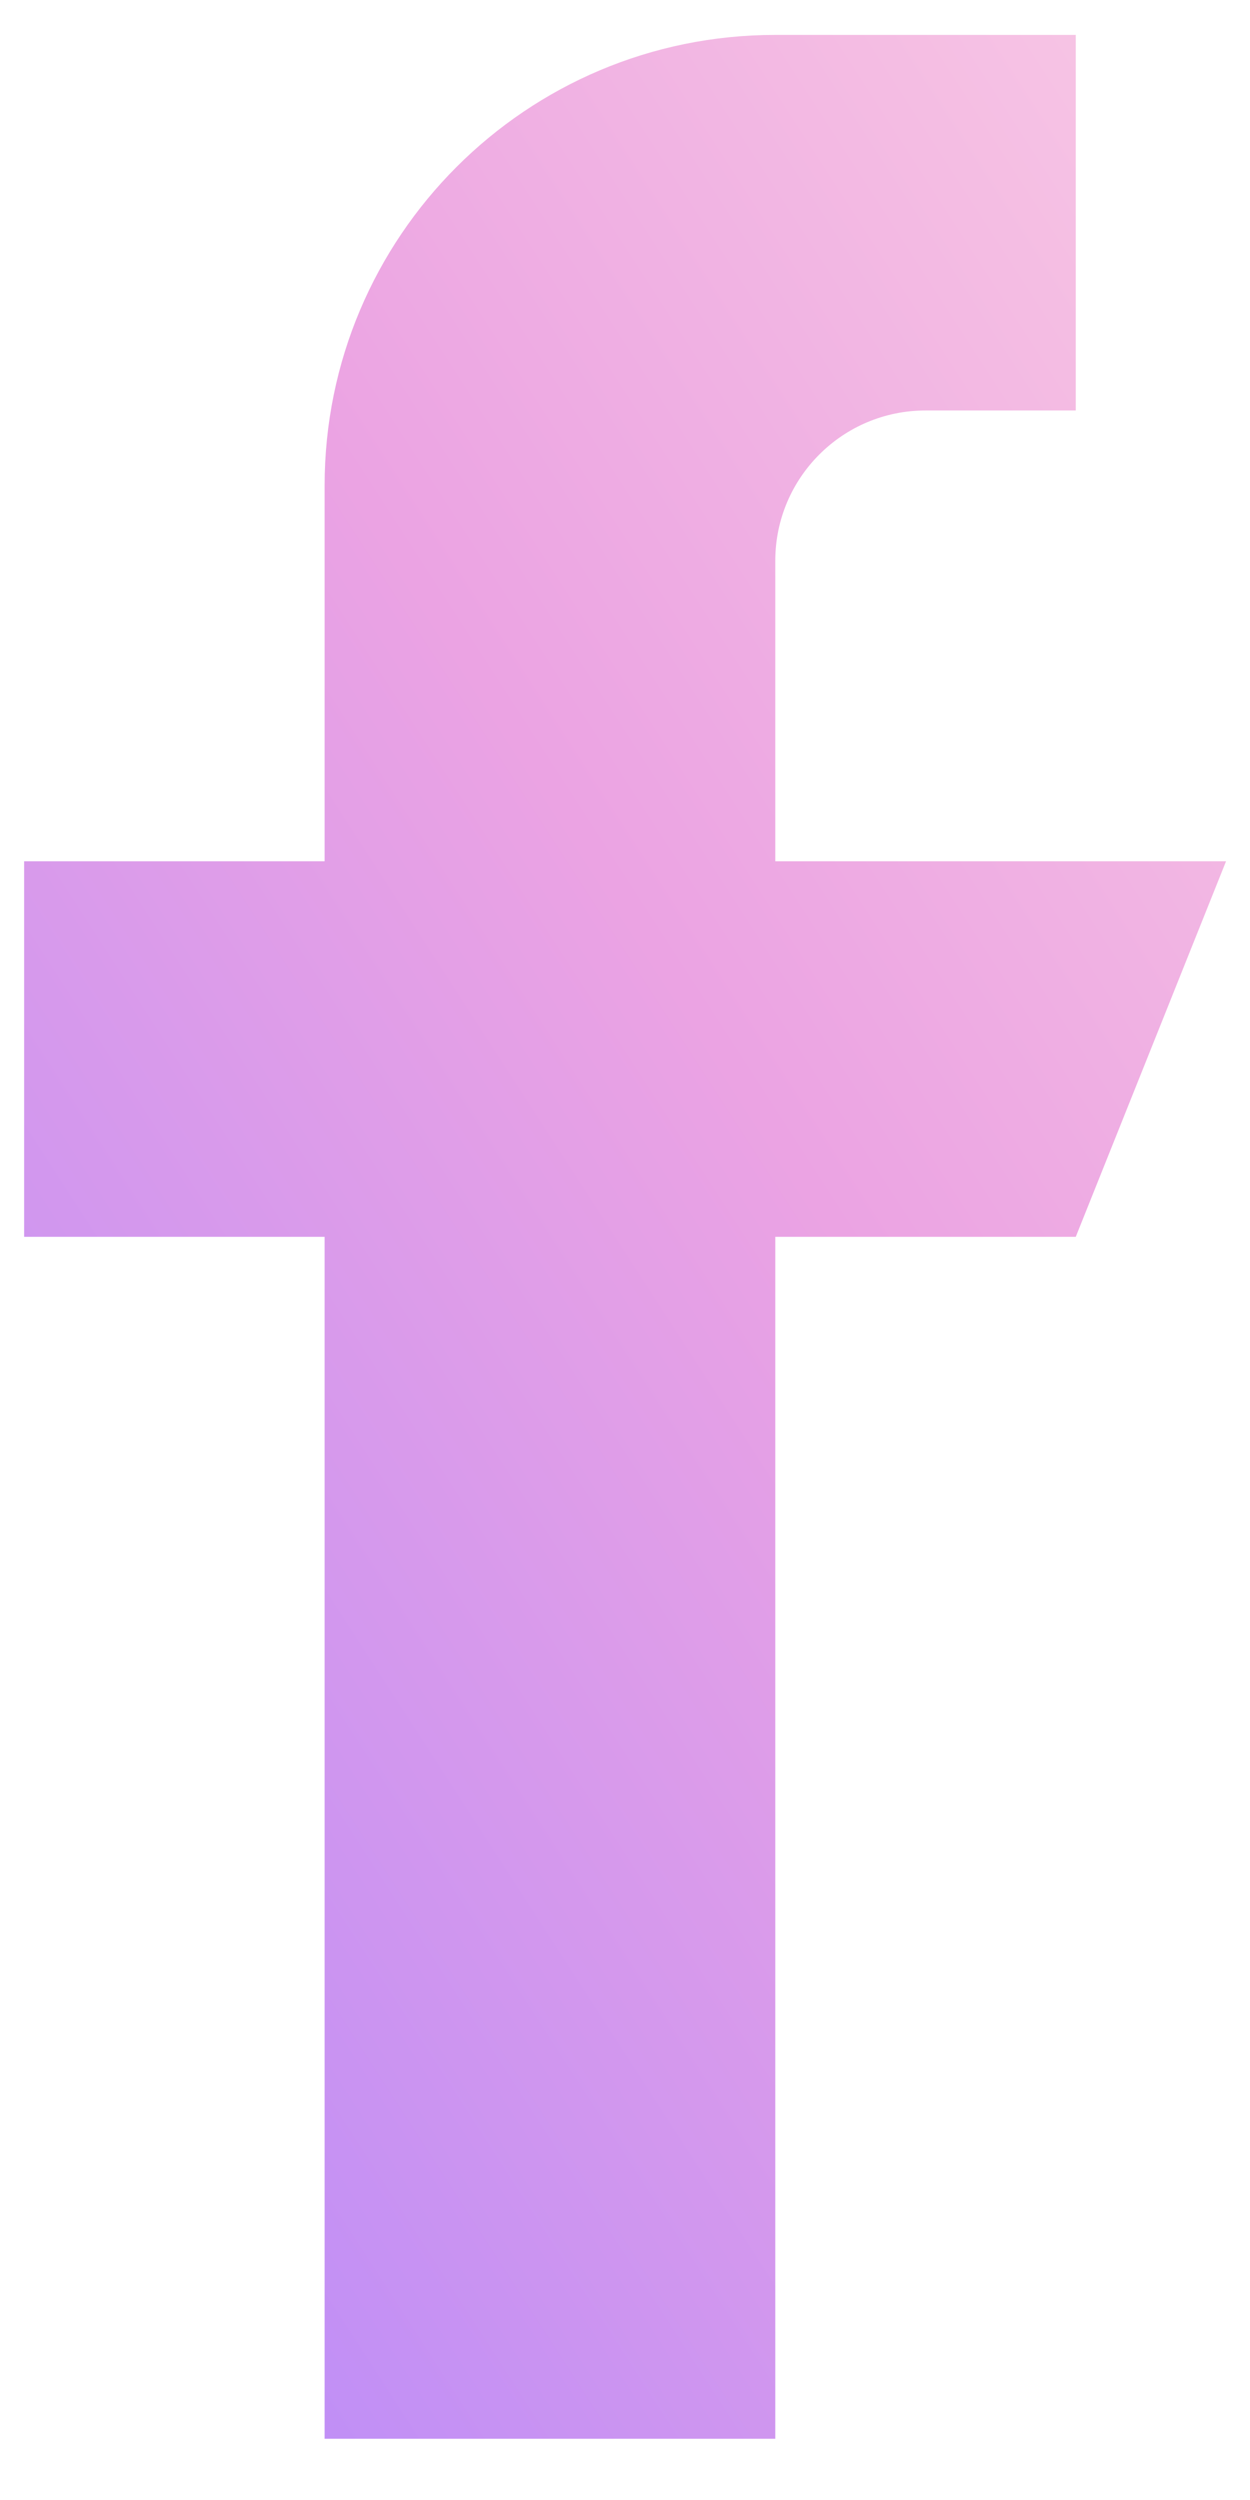 <svg width="13" height="26" viewBox="0 0 13 26" fill="none" xmlns="http://www.w3.org/2000/svg">
<path d="M8.063 8.957V5.832C8.063 4.969 8.763 4.269 9.626 4.269H11.188V0.363H8.063C5.474 0.363 3.376 2.461 3.376 5.05V8.957H0.251V12.863H3.376V25.363H8.063V12.863H11.188L12.751 8.957H8.063Z" fill="url(#paint0_linear)"/>
<defs>
<linearGradient id="paint0_linear" x1="-1.782" y1="27.86" x2="25.361" y2="10.316" gradientUnits="userSpaceOnUse">
<stop stop-color="#AB85FF"/>
<stop offset="0.526" stop-color="#EBA3E3"/>
<stop offset="1" stop-color="#FFDBE4"/>
</linearGradient>
</defs>
</svg>

